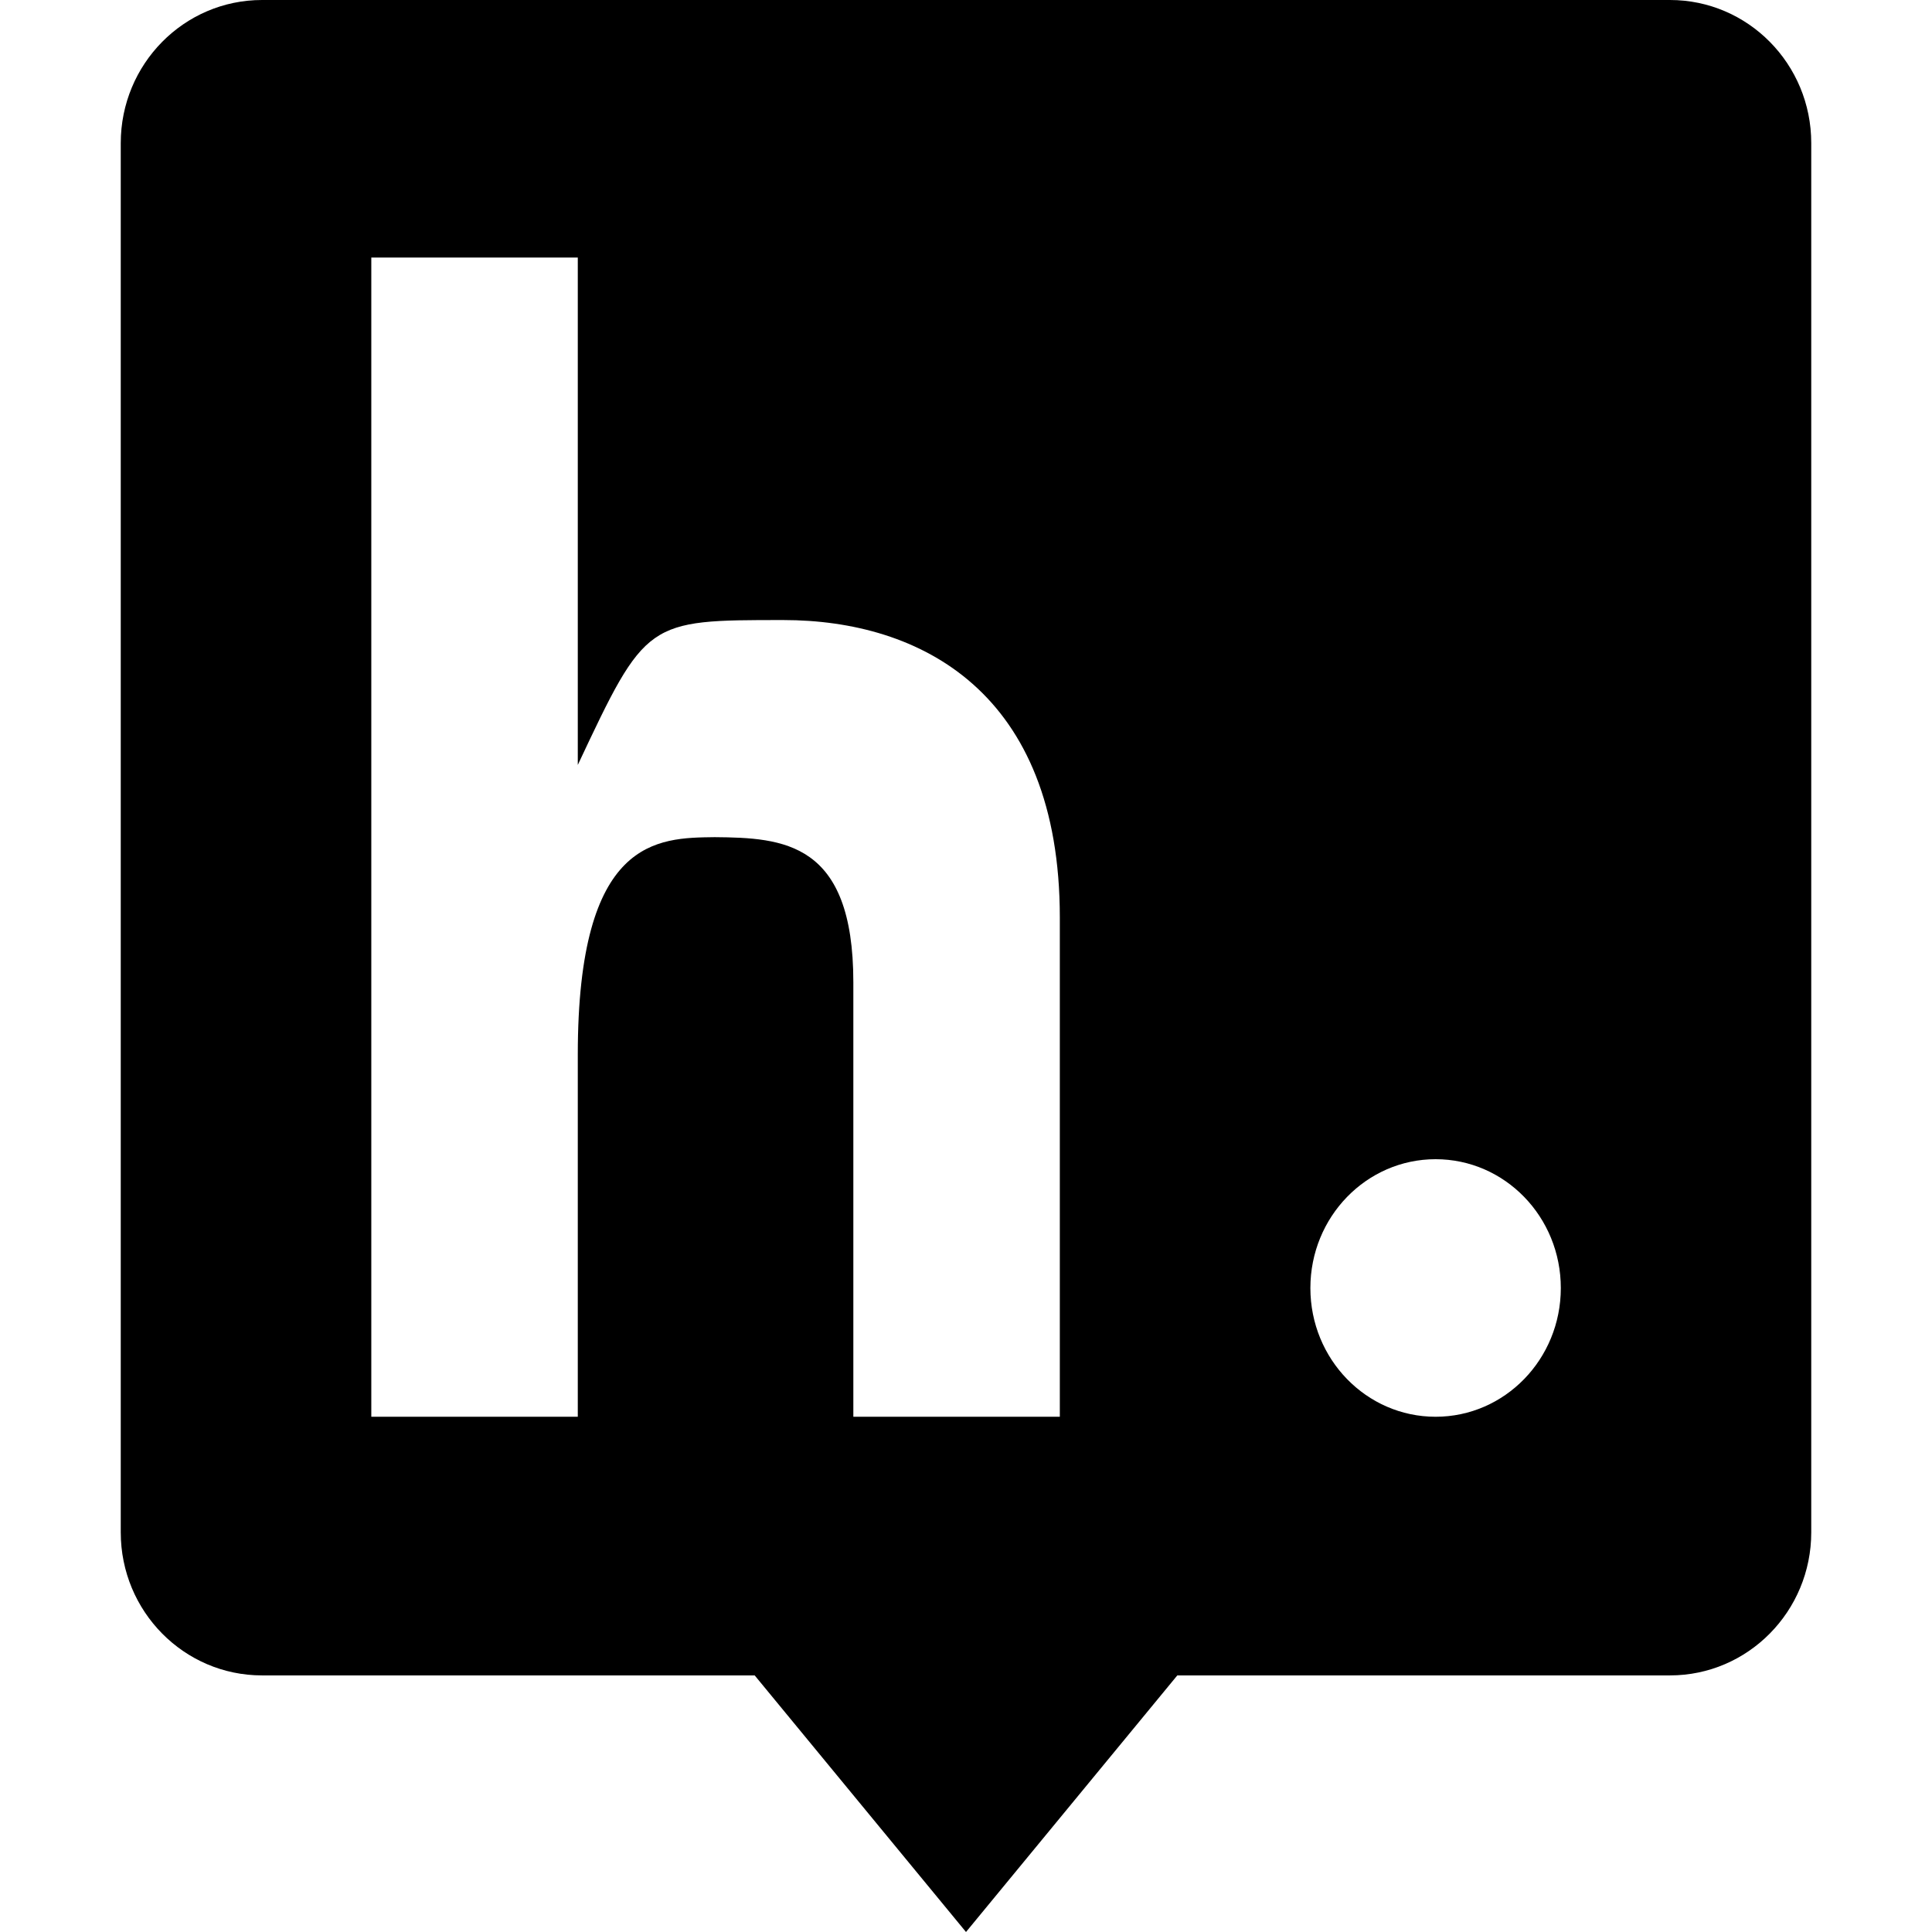 <svg xmlns="http://www.w3.org/2000/svg" width="16" height="16" viewBox="0 0 16 16">
  <path fill="#000" fill-rule="nonzero" d="M9.75 13.875L8 16l-1.75-2.125H2.17c-.646 0-1.17-.53-1.17-1.185V1.186C1 .53 1.524 0 2.17 0h11.66C14.476 0 15 .53 15 1.185V12.69c0 .654-.524 1.185-1.17 1.185H9.75zM4.785 2.133h-1.71v9.6h1.71V8.735c0-1.799.66-1.796 1.133-1.802.569.005 1.149.037 1.149 1.202v3.598h1.71V7.598c0-1.865-1.152-2.463-2.29-2.463-1.131 0-1.138 0-1.702 1.2V2.133zm7.104 9.6c.573 0 1.037-.477 1.037-1.066 0-.59-.464-1.067-1.037-1.067s-1.037.478-1.037 1.067.464 1.066 1.037 1.066z"/>
</svg>